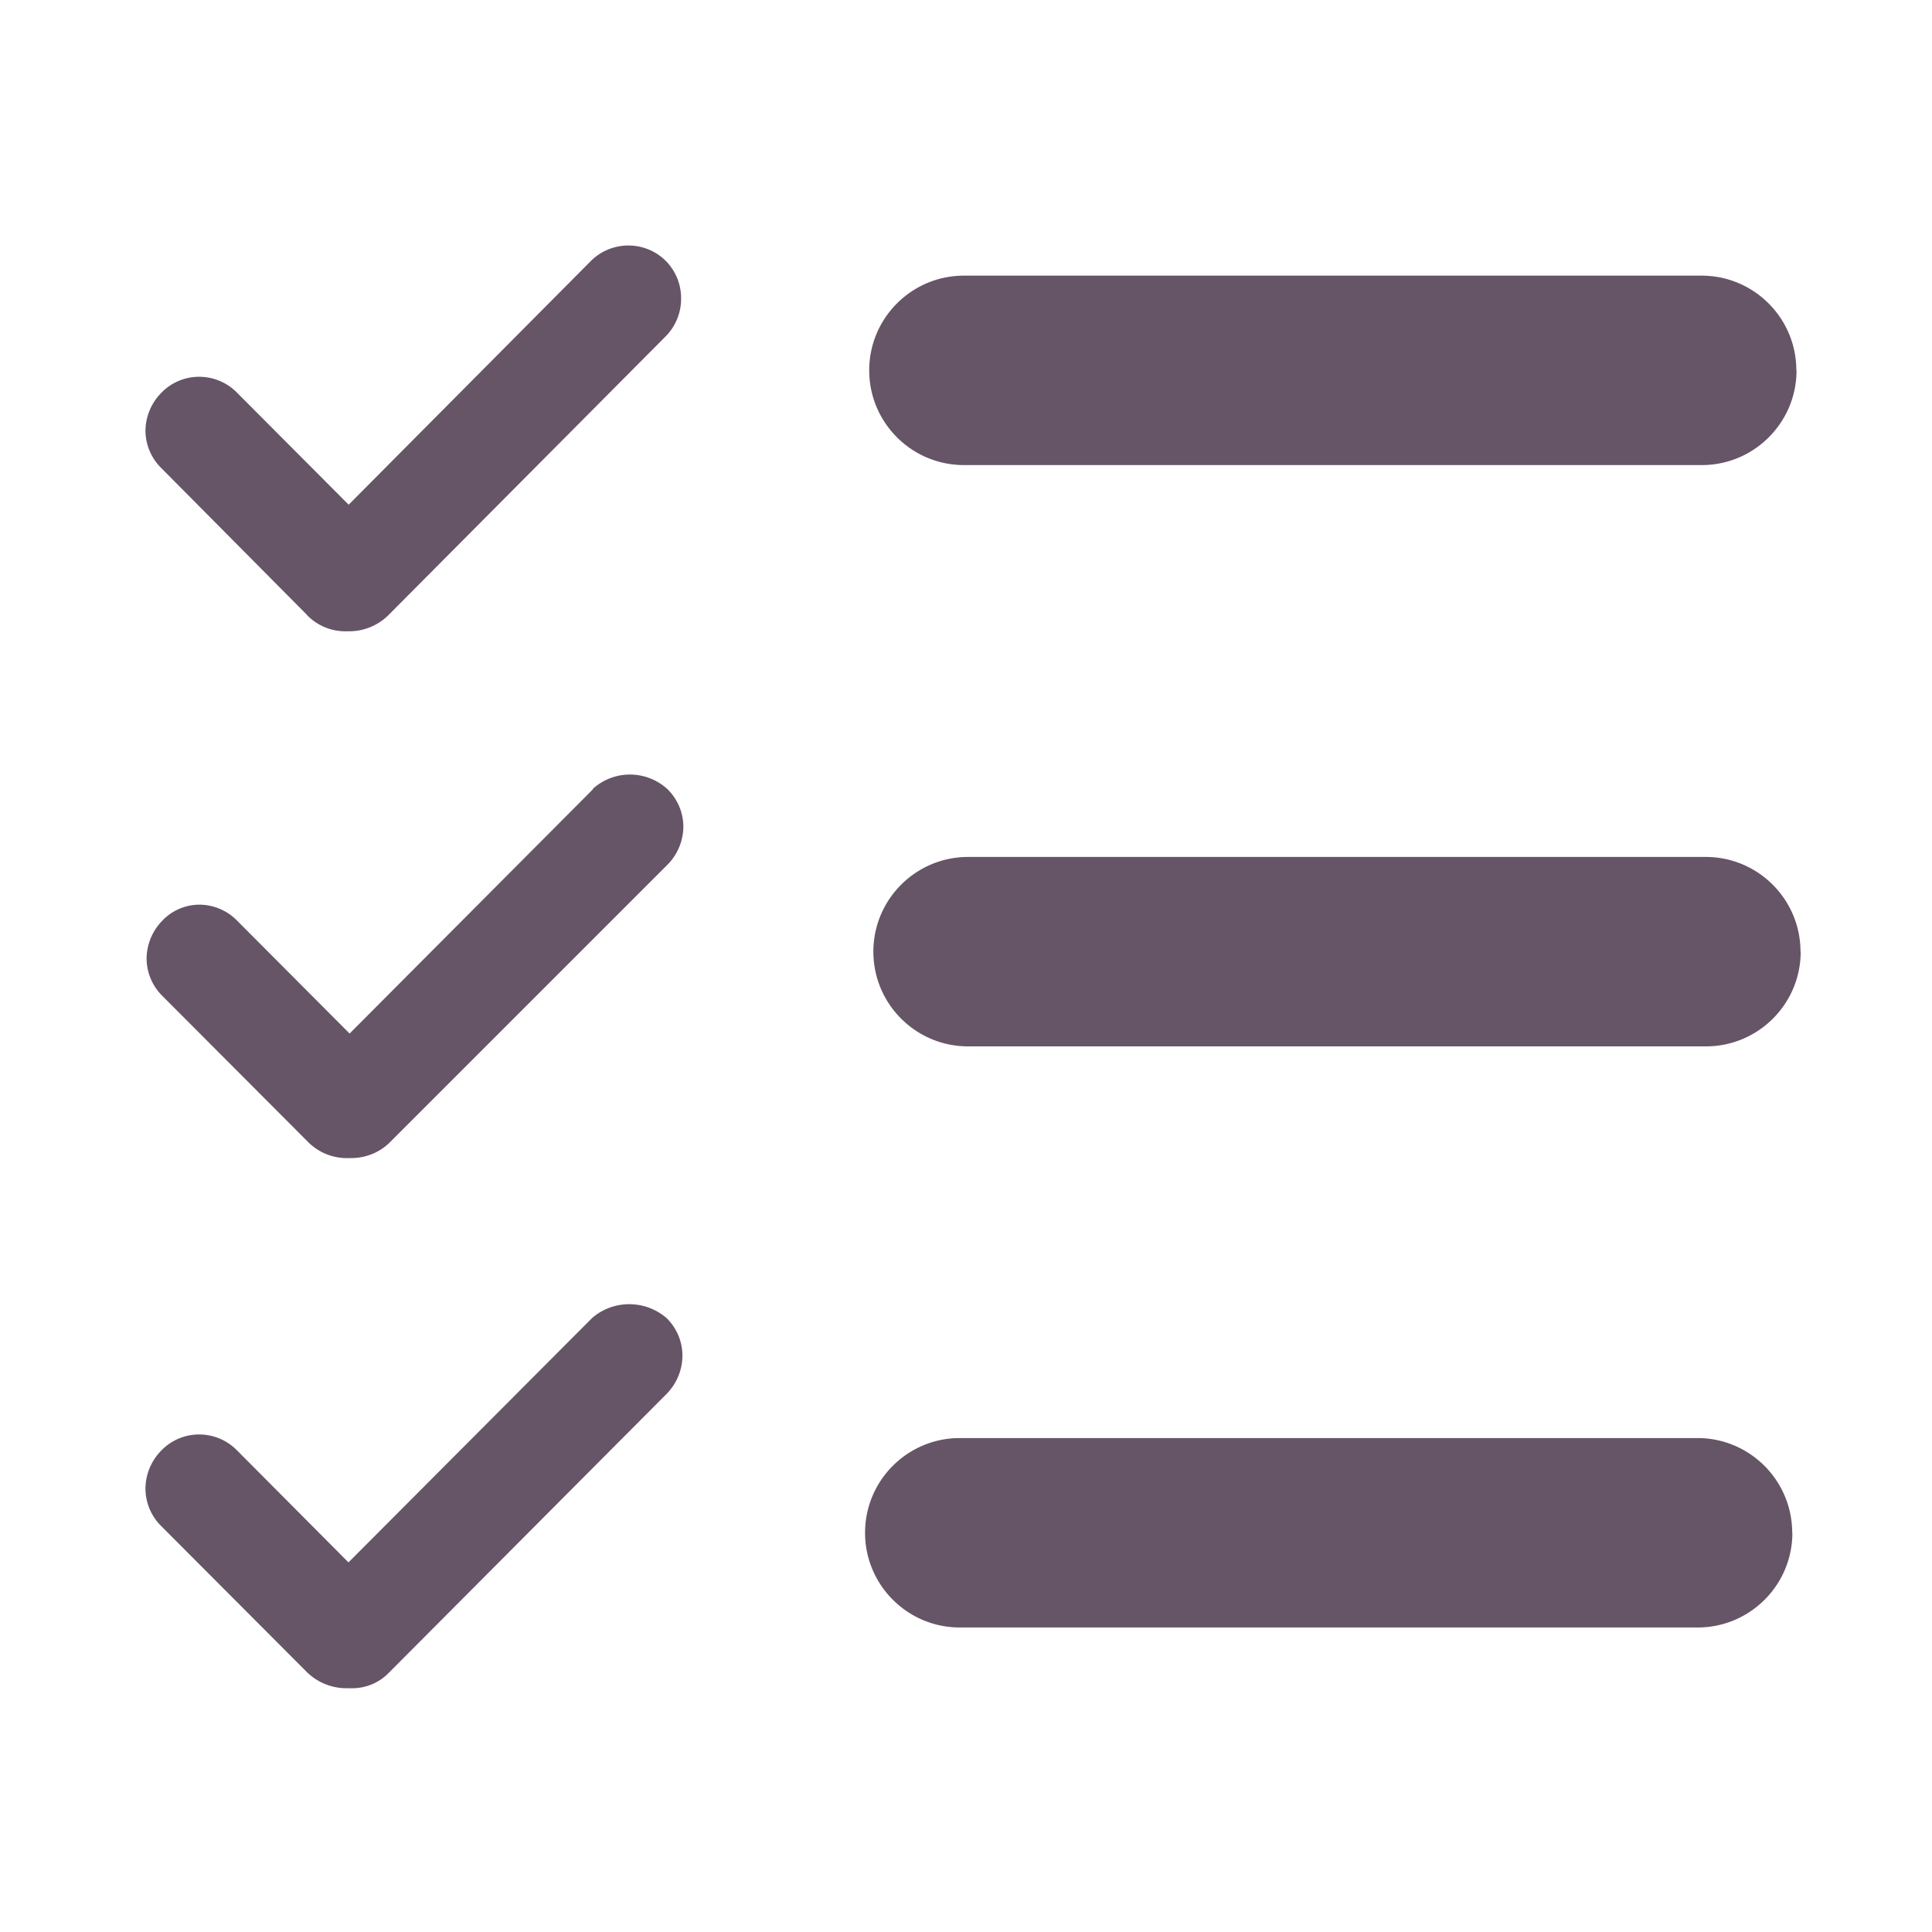 <svg xmlns="http://www.w3.org/2000/svg" viewBox="0 0 1024 1024" version="1.1"><path d="M162.9 326.2a28.4 28.4 0 0 0 21 8.4h1.4a29.6 29.6 0 0 0 20.4-8.4l147.2-148a28.3 28.3 0 0 0 8.1-20.2 28 28 0 0 0-8.4-20c-10.9-10.5-28.2-10.5-39.1 0L184.8 267.5l-59.2-59.4a28.1 28.1 0 0 0-20-8.4 27.8 27.8 0 0 0-20 8.4 29 29 0 0 0-8.5 20 28 28 0 0 0 8.4 20l77.4 78z m151.4 92.1L185.3 547.8l-59.2-59.4a28.1 28.1 0 0 0-20-8.9 27.1 27.1 0 0 0-20 8.4 29.1 29.1 0 0 0-8.4 20 28 28 0 0 0 8.4 20l77.3 77.5a29.1 29.1 0 0 0 21.8 8.4h1c7.7 0 15.1-3 20.5-8.4l147.1-147.1a29.1 29.1 0 0 0 8.4-20 28 28 0 0 0-8.4-20c-11.2-10.3-28.4-10.4-39.7-0.1z m-0.5 280.3L184.7 828.1l-59.1-59.4a28.1 28.1 0 0 0-20-8.4 27.8 27.8 0 0 0-20 8.4 29 29 0 0 0-8.5 20.2 28 28 0 0 0 8.4 20l77.3 77.5a30 30 0 0 0 21 8.4h2.5a27 27 0 0 0 20-8.4l147-147.6a29 29 0 0 0 8.4-20 27.9 27.9 0 0 0-8.4-20.2c-11.4-9.8-28.2-9.8-39.5 0zM952.2 196.3c0 27.7-22.5 50.2-50.2 50.2H510.9c-27.7 0-50.2-22.5-50.2-50.2s22.5-50.2 50.2-50.2h391c27.7 0 50.2 22.5 50.2 50.2zM954.4 504.4c0 27.7-22.5 50.2-50.2 50.2H513.1c-27.7 0-50.2-22.5-50.2-50.2s22.5-50.2 50.2-50.2h391c27.7 0 50.2 22.5 50.2 50.2zM950 812.4c0 27.7-22.5 50.2-50.2 50.2H508.7c-27.7 0-50.2-22.5-50.2-50.2s22.5-50.2 50.2-50.2h391c27.7 0 50.2 22.5 50.2 50.2z" fill="#6569" p-id="659"></path></svg>